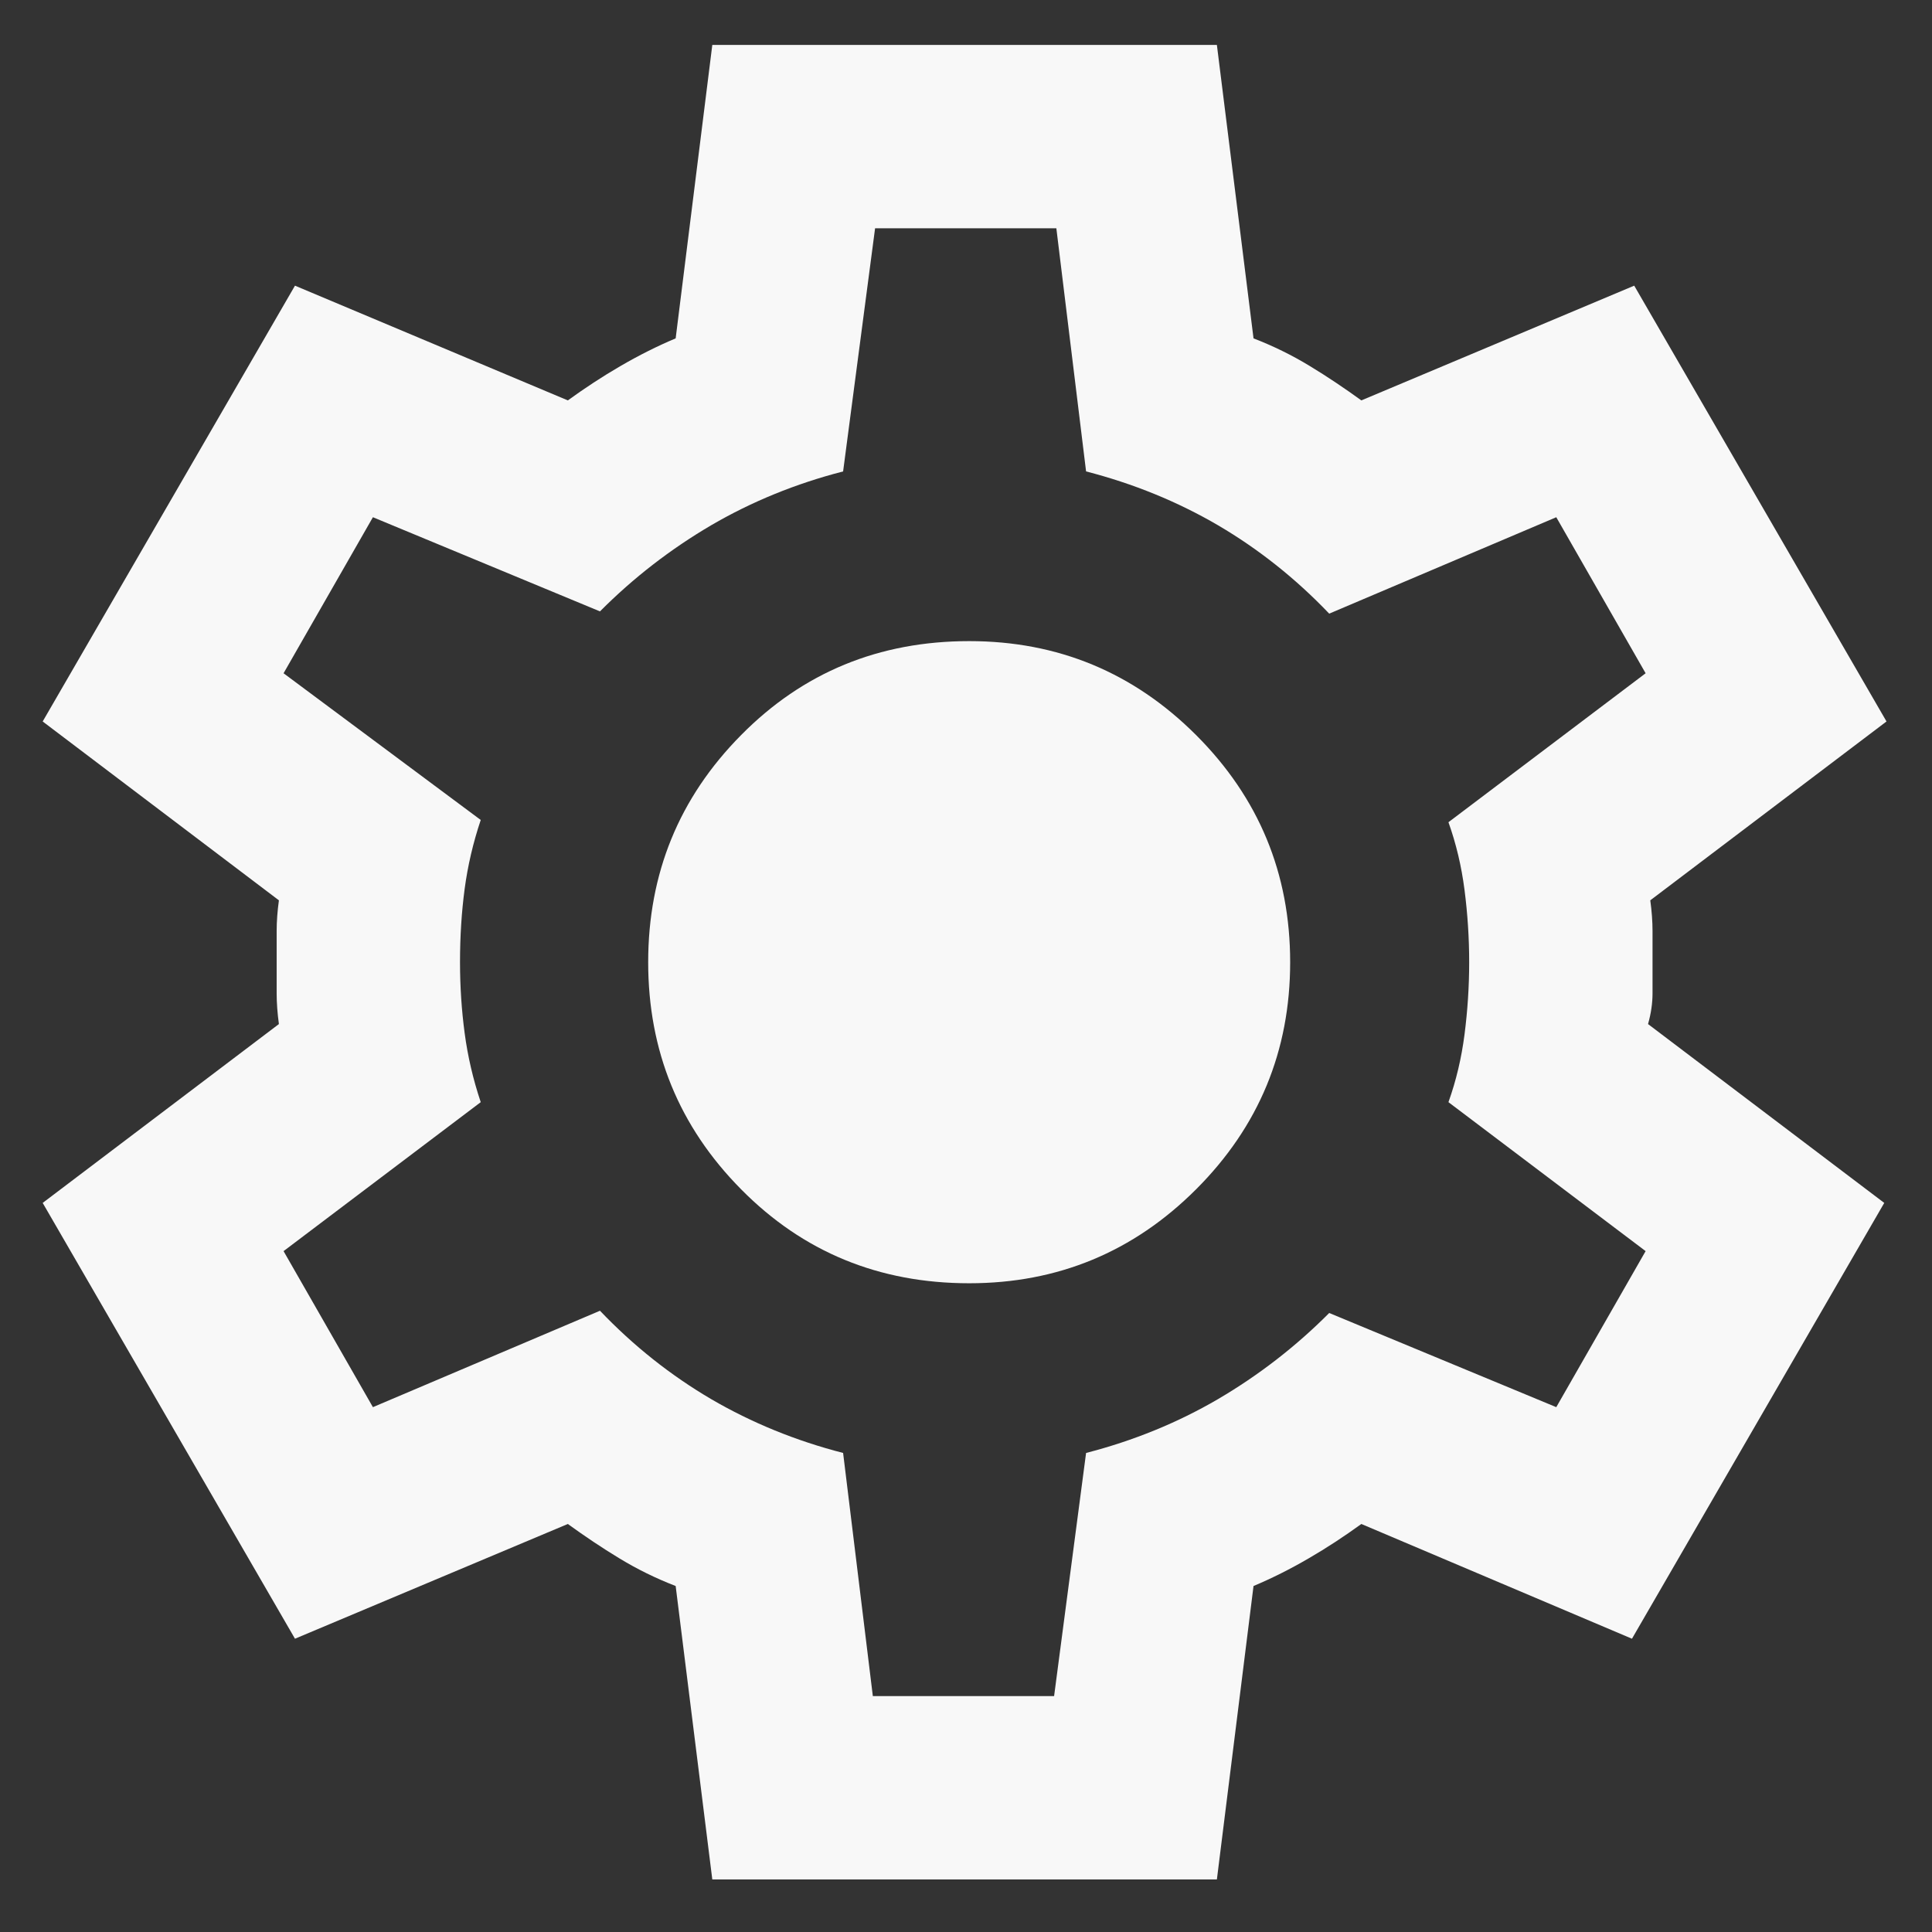 <?xml version="1.0" encoding="UTF-8" standalone="no"?>
<!DOCTYPE svg PUBLIC "-//W3C//DTD SVG 1.1//EN" "http://www.w3.org/Graphics/SVG/1.1/DTD/svg11.dtd">
<svg width="100%" height="100%" viewBox="0 0 1080 1080" version="1.1" xmlns="http://www.w3.org/2000/svg" xmlns:xlink="http://www.w3.org/1999/xlink" xml:space="preserve" xmlns:serif="http://www.serif.com/" style="fill-rule:evenodd;clip-rule:evenodd;stroke-linejoin:round;stroke-miterlimit:2;">
    <rect x="0" y="0" width="1080" height="1080" fill="#333333" stroke="none"/>
    <g transform="matrix(1,0,0,1,-1316,0)">
        <g id="settings" transform="matrix(1,0,0,1,1316,0)">
            <rect x="0" y="0" width="1080" height="1080" style="fill:none;"/>
            <g transform="matrix(8.983,0,0,8.983,-26719.7,-72345.7)">
                <path d="M3018.8,8170.58L3016.52,8152.32C3015.28,8151.84 3014.12,8151.27 3013.02,8150.6C3011.93,8149.94 3010.86,8149.22 3009.81,8148.46L2992.83,8155.6L2977.13,8128.48L2991.83,8117.35C2991.74,8116.69 2991.69,8116.04 2991.69,8115.43L2991.69,8111.57C2991.69,8110.95 2991.74,8110.31 2991.83,8109.65L2977.13,8098.52L2992.83,8071.4L3009.81,8078.54C3010.86,8077.78 3011.95,8077.06 3013.09,8076.4C3014.24,8075.73 3015.38,8075.16 3016.52,8074.68L3018.8,8056.42L3050.2,8056.42L3052.48,8074.68C3053.72,8075.16 3054.88,8075.73 3055.98,8076.4C3057.07,8077.06 3058.14,8077.78 3059.19,8078.54L3076.17,8071.4L3091.87,8098.52L3077.17,8109.65C3077.26,8110.31 3077.31,8110.95 3077.31,8111.57L3077.31,8115.43C3077.31,8116.04 3077.22,8116.69 3077.03,8117.35L3091.73,8128.48L3076.03,8155.6L3059.19,8148.46C3058.14,8149.22 3057.05,8149.94 3055.91,8150.6C3054.76,8151.27 3053.62,8151.84 3052.48,8152.32L3050.2,8170.58L3018.8,8170.58ZM3028.79,8159.17L3040.07,8159.17L3042.06,8144.04C3045.01,8143.28 3047.75,8142.16 3050.27,8140.69C3052.79,8139.21 3055.1,8137.43 3057.19,8135.33L3071.32,8141.19L3076.88,8131.48L3064.61,8122.21C3065.09,8120.87 3065.42,8119.47 3065.61,8118C3065.8,8116.52 3065.9,8115.02 3065.9,8113.5C3065.9,8111.98 3065.8,8110.48 3065.61,8109C3065.42,8107.53 3065.09,8106.13 3064.61,8104.79L3076.88,8095.52L3071.32,8085.81L3057.19,8091.81C3055.1,8089.62 3052.79,8087.79 3050.27,8086.31C3047.75,8084.84 3045.01,8083.72 3042.06,8082.96L3040.21,8067.83L3028.93,8067.83L3026.94,8082.96C3023.99,8083.72 3021.25,8084.84 3018.73,8086.31C3016.21,8087.79 3013.9,8089.57 3011.81,8091.67L2997.68,8085.81L2992.12,8095.52L3004.39,8104.65C3003.91,8106.08 3003.58,8107.51 3003.39,8108.93C3003.2,8110.36 3003.1,8111.88 3003.1,8113.5C3003.1,8115.02 3003.2,8116.5 3003.39,8117.92C3003.58,8119.35 3003.91,8120.78 3004.39,8122.21L2992.12,8131.48L2997.68,8141.19L3011.81,8135.19C3013.9,8137.38 3016.21,8139.21 3018.73,8140.69C3021.25,8142.16 3023.99,8143.28 3026.94,8144.04L3028.79,8159.17ZM3034.79,8133.48C3040.3,8133.48 3045.01,8131.53 3048.91,8127.63C3052.81,8123.73 3054.76,8119.02 3054.76,8113.5C3054.76,8107.98 3052.81,8103.27 3048.91,8099.37C3045.01,8095.47 3040.3,8093.52 3034.79,8093.52C3029.17,8093.52 3024.44,8095.47 3020.59,8099.37C3016.73,8103.27 3014.81,8107.98 3014.81,8113.5C3014.81,8119.02 3016.73,8123.73 3020.59,8127.63C3024.44,8131.53 3029.17,8133.48 3034.79,8133.48Z" style="fill:rgb(248,248,248);fill-rule:nonzero;"/>
            </g>
        </g>
    </g>
</svg>
